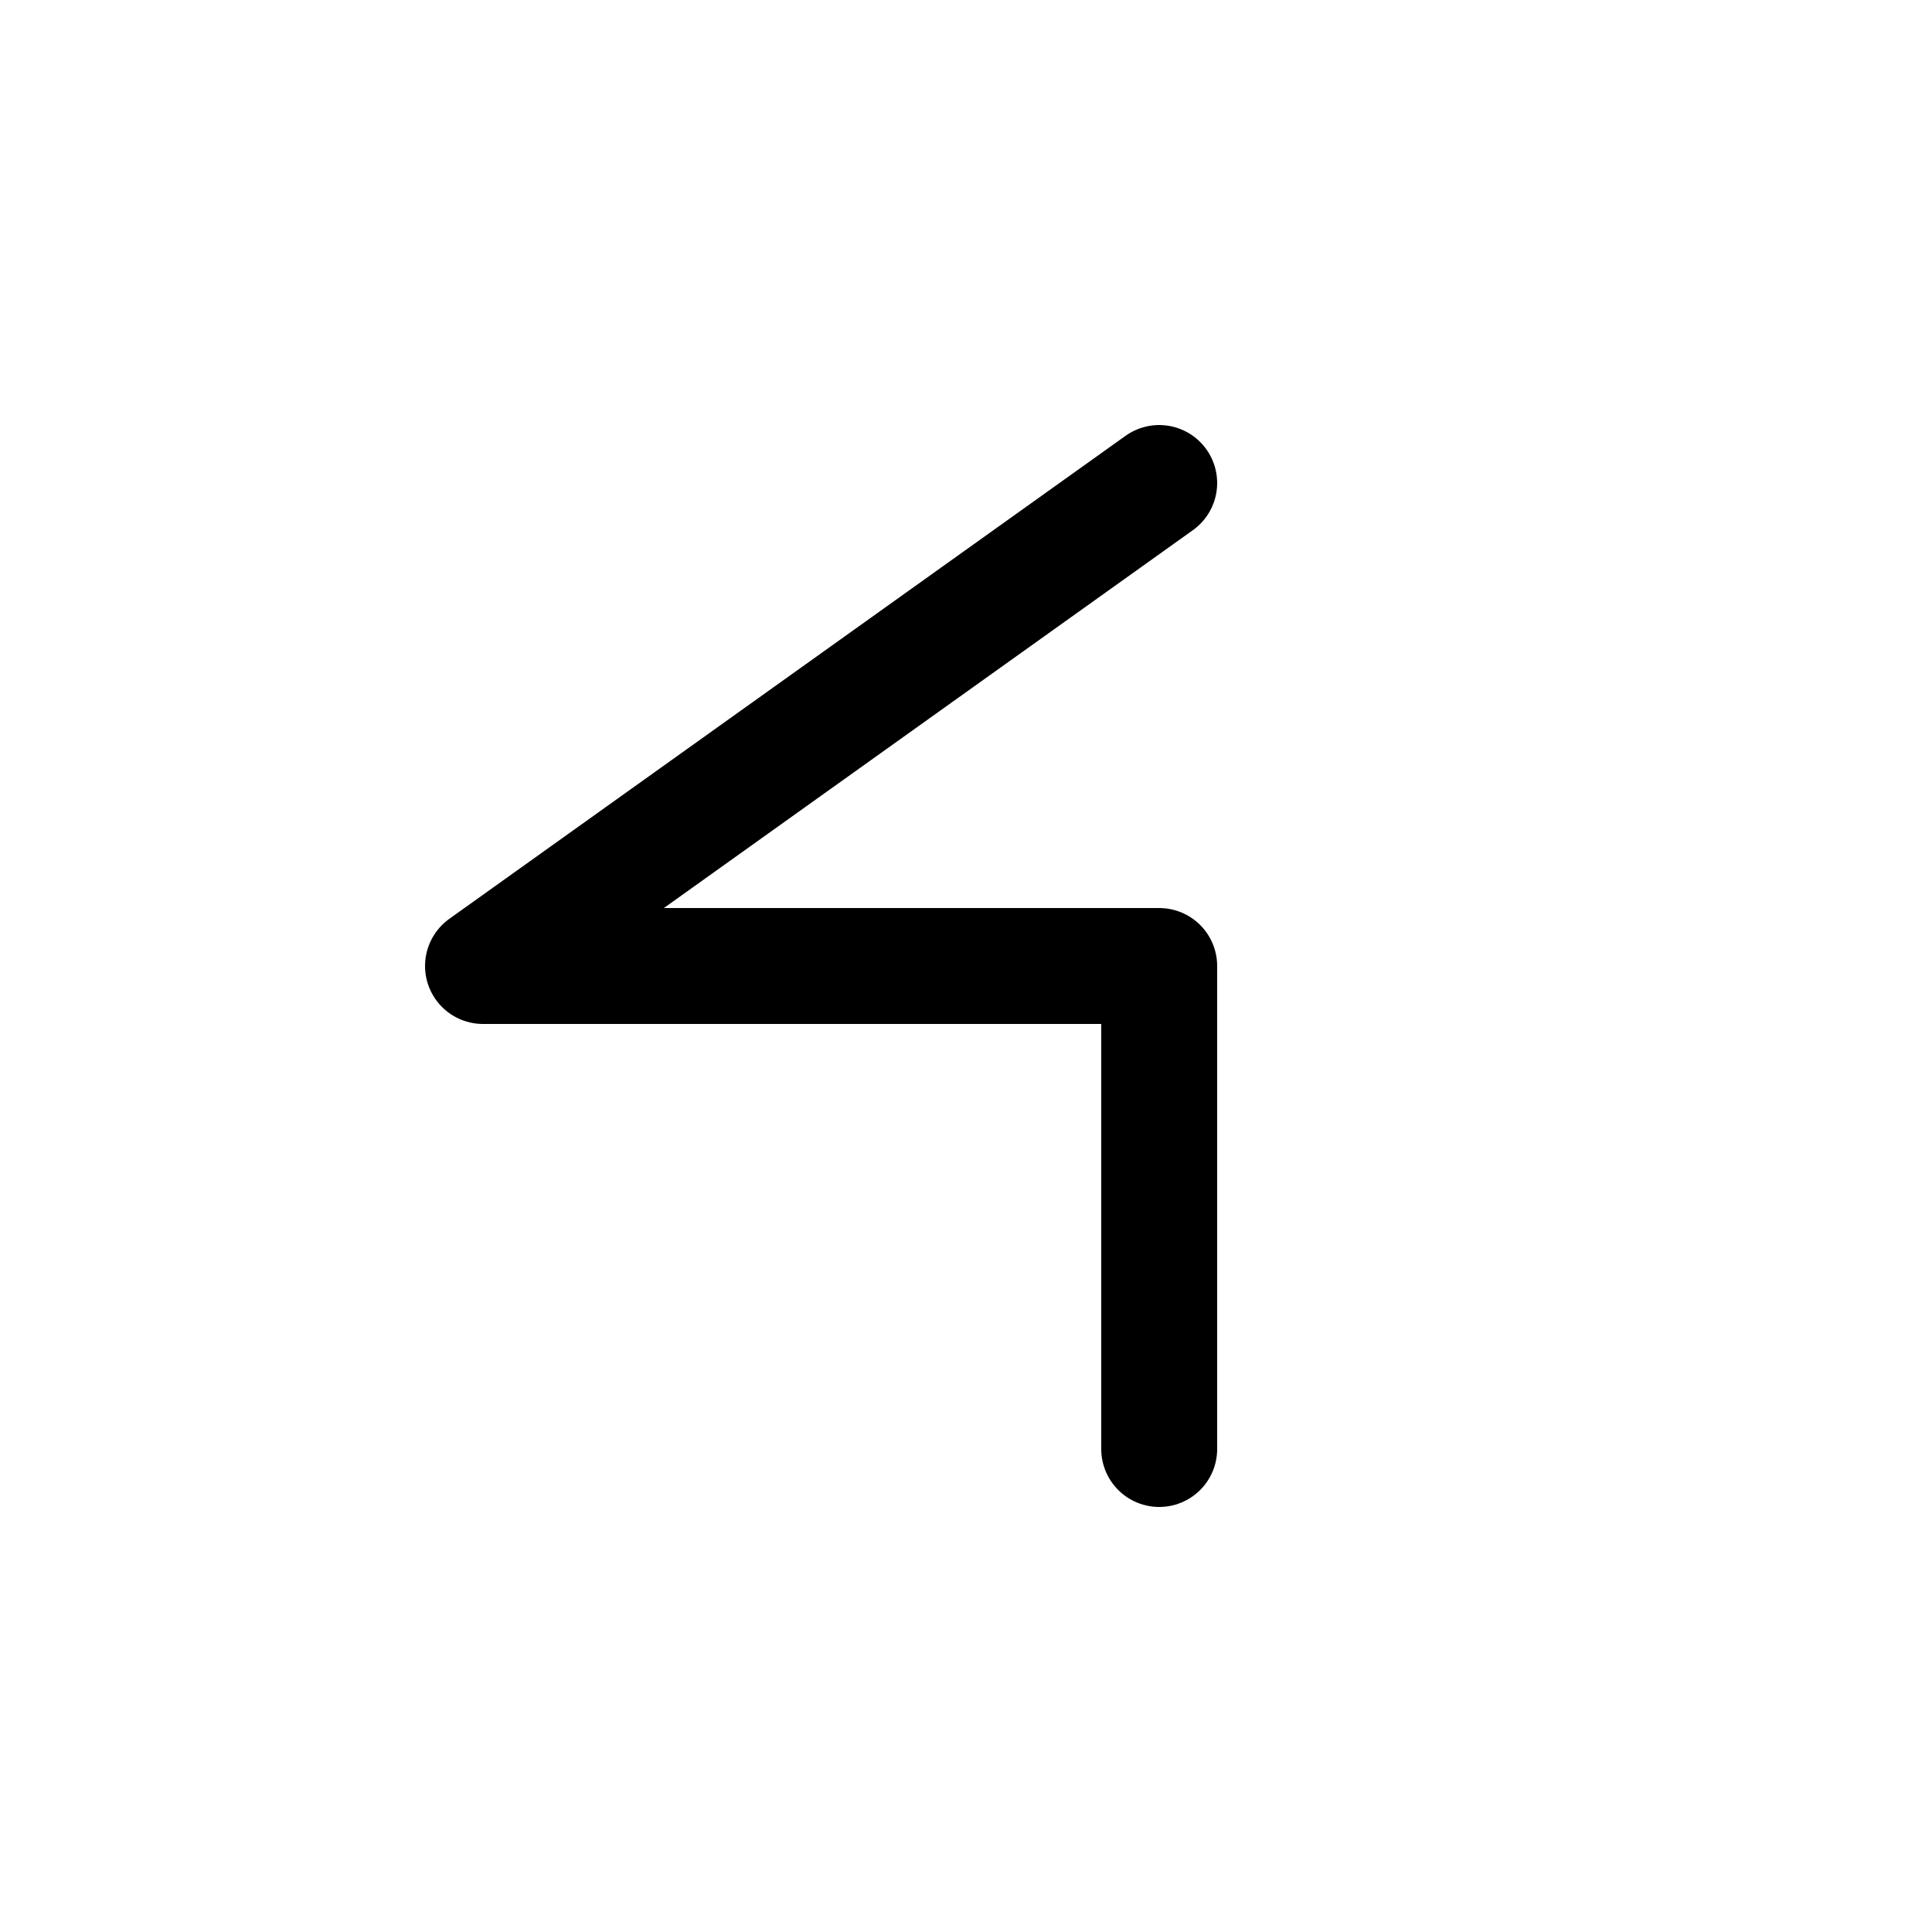 <!-- Syllabics "ye" -->

<svg	version			= "1.1"
		xmlns			= "http://www.w3.org/2000/svg"
		width			= "100"
		height			= "100"
		>

	<g
		fill			= "transparent"
		stroke			= "black"
		stroke-width	= "6"
		stroke-linecap	= "round"
		>
		
		<path d			= "M 60 25 L 25 50
						   M 25 50 L 60 50
						   M 60 50 L 60 75"
		/>
		
	</g>

</svg>
